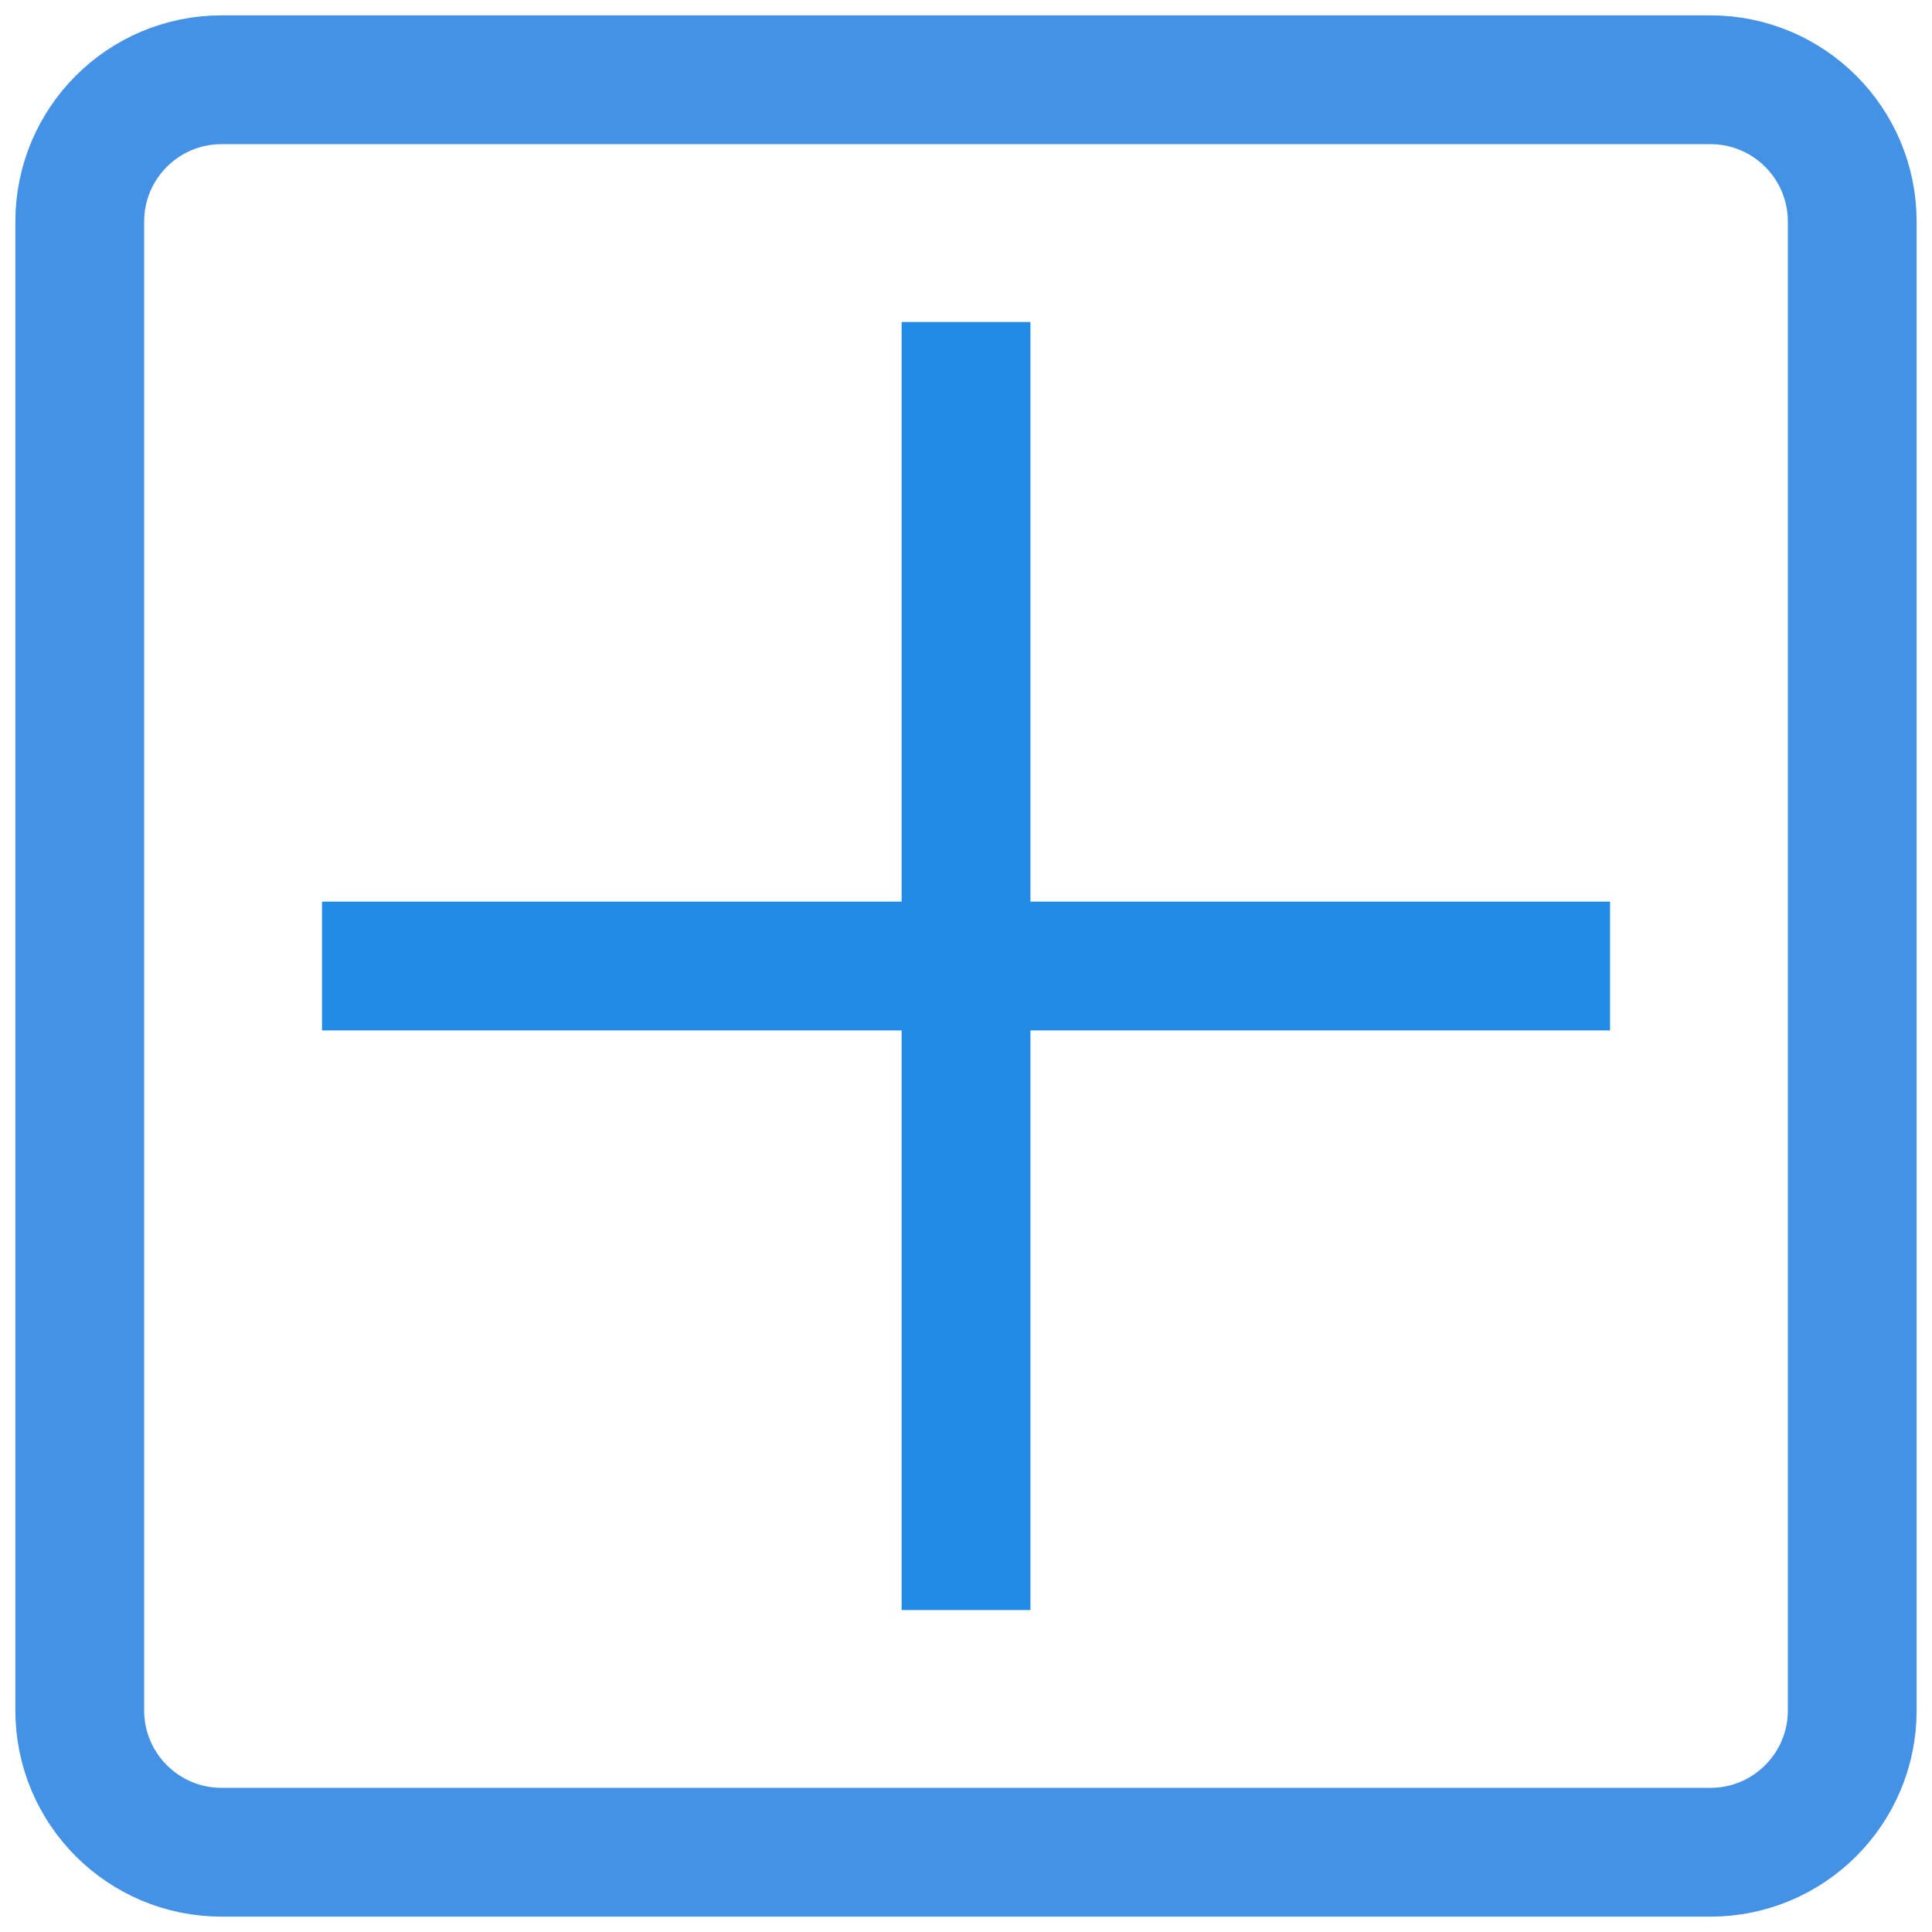 <svg xmlns="http://www.w3.org/2000/svg" xmlns:xlink="http://www.w3.org/1999/xlink" viewBox="0,0,256,256" width="24px" height="24px" fill-rule="nonzero"><g transform="translate(25.6,25.6) scale(0.8,0.8)"><g fill="none" fill-rule="nonzero" stroke="#4492e6" stroke-width="21.333" stroke-linecap="butt" stroke-linejoin="miter" stroke-miterlimit="10" stroke-dasharray="" stroke-dashoffset="0" font-family="none" font-weight="none" font-size="none" text-anchor="none" style="mix-blend-mode: normal"><path d="M4.697,274.789c-12.971,0 -23.486,-10.515 -23.486,-23.486v-246.606c0,-12.971 10.515,-23.486 23.486,-23.486h246.606c12.971,0 23.486,10.515 23.486,23.486v246.606c0,12.971 -10.515,23.486 -23.486,23.486z" id="shape"></path></g><g fill="#228be6" fill-rule="evenodd" stroke="none" stroke-width="1" stroke-linecap="butt" stroke-linejoin="miter" stroke-miterlimit="10" stroke-dasharray="" stroke-dashoffset="0" font-family="none" font-weight="none" font-size="none" text-anchor="none" style="mix-blend-mode: normal"><g transform="scale(10.667,10.667)"><path d="M11,2v9h-9v2h9v9h2v-9h9v-2h-9v-9z"></path></g></g></g></svg>